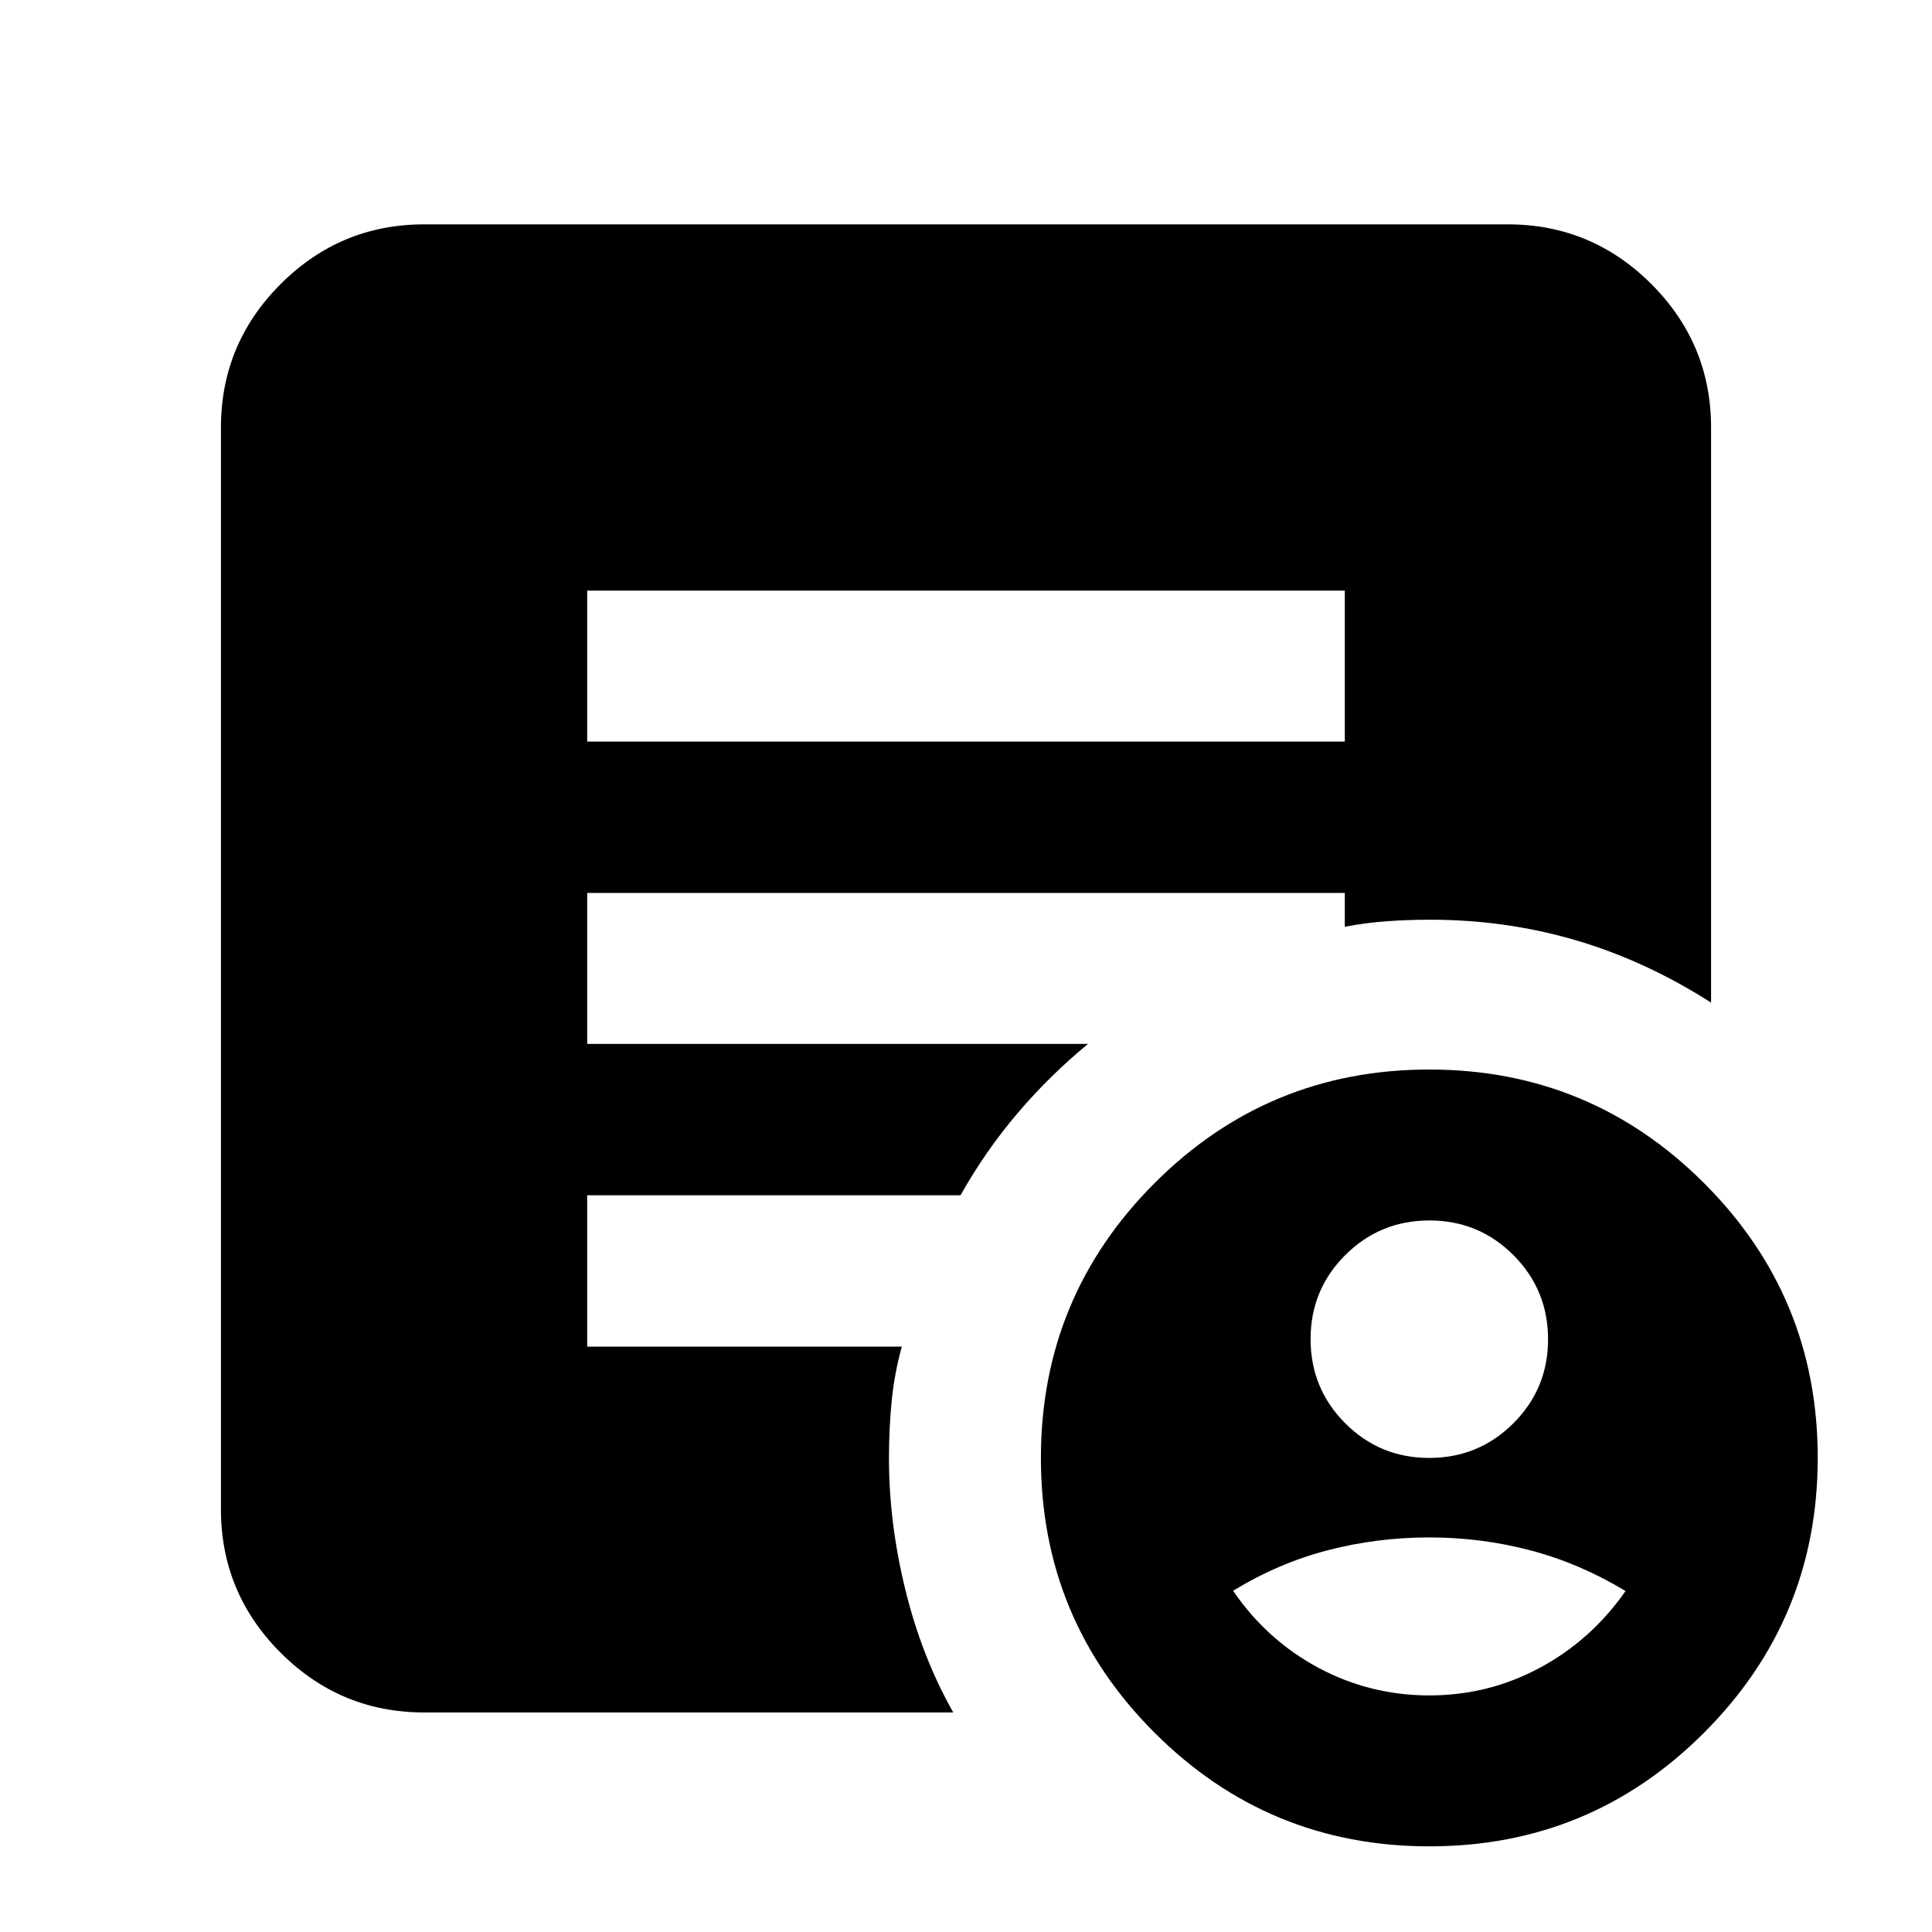 <svg xmlns="http://www.w3.org/2000/svg" height="24" viewBox="0 -960 960 960" width="24"><path d="M710.16-235.56q24.56 0 41.81-17.2 17.25-17.19 17.25-41.75 0-24.55-17.19-41.8-17.2-17.25-41.75-17.25-24.56 0-41.81 17.19-17.25 17.19-17.25 41.75t17.19 41.81q17.19 17.25 41.75 17.25Zm.02 118q29.47 0 55-13.75 25.54-13.75 42.54-38.11-22.5-13.64-47-20.14t-50.5-6.5q-26 0-50.49 6.38-24.49 6.37-47.01 20.12 16.75 24.52 42.37 38.26 25.63 13.74 55.09 13.74Zm.1 75q-80.06 0-136.56-56.44-56.5-56.43-56.5-136.5 0-80.06 56.43-136.56t136.5-56.5q80.07 0 136.57 56.43t56.5 136.5q0 80.07-56.44 136.57-56.43 56.5-136.5 56.5Zm-418.5-548.96h376.44v-75H291.78v75Zm181.89 482.43H210.78q-41.66 0-71.33-29.67-29.67-29.66-29.67-71.33v-537.43q0-41.66 29.67-71.33t71.33-29.67h538.44q41.66 0 71.33 29.67t29.67 71.33v285.72q-32.59-20.85-67.34-31.03Q748.13-503 710.72-503q-11 0-21.5.75t-21 2.75v-16.8H291.78v75h248.87q-19.15 15.75-35.14 34.58-15.99 18.83-28.23 40.63h-185.5v75.23h156.33q-3.7 13.36-5.05 27.1-1.34 13.74-1.34 28.39 0 32.07 8.16 65.36t23.79 60.92Z"/></svg>